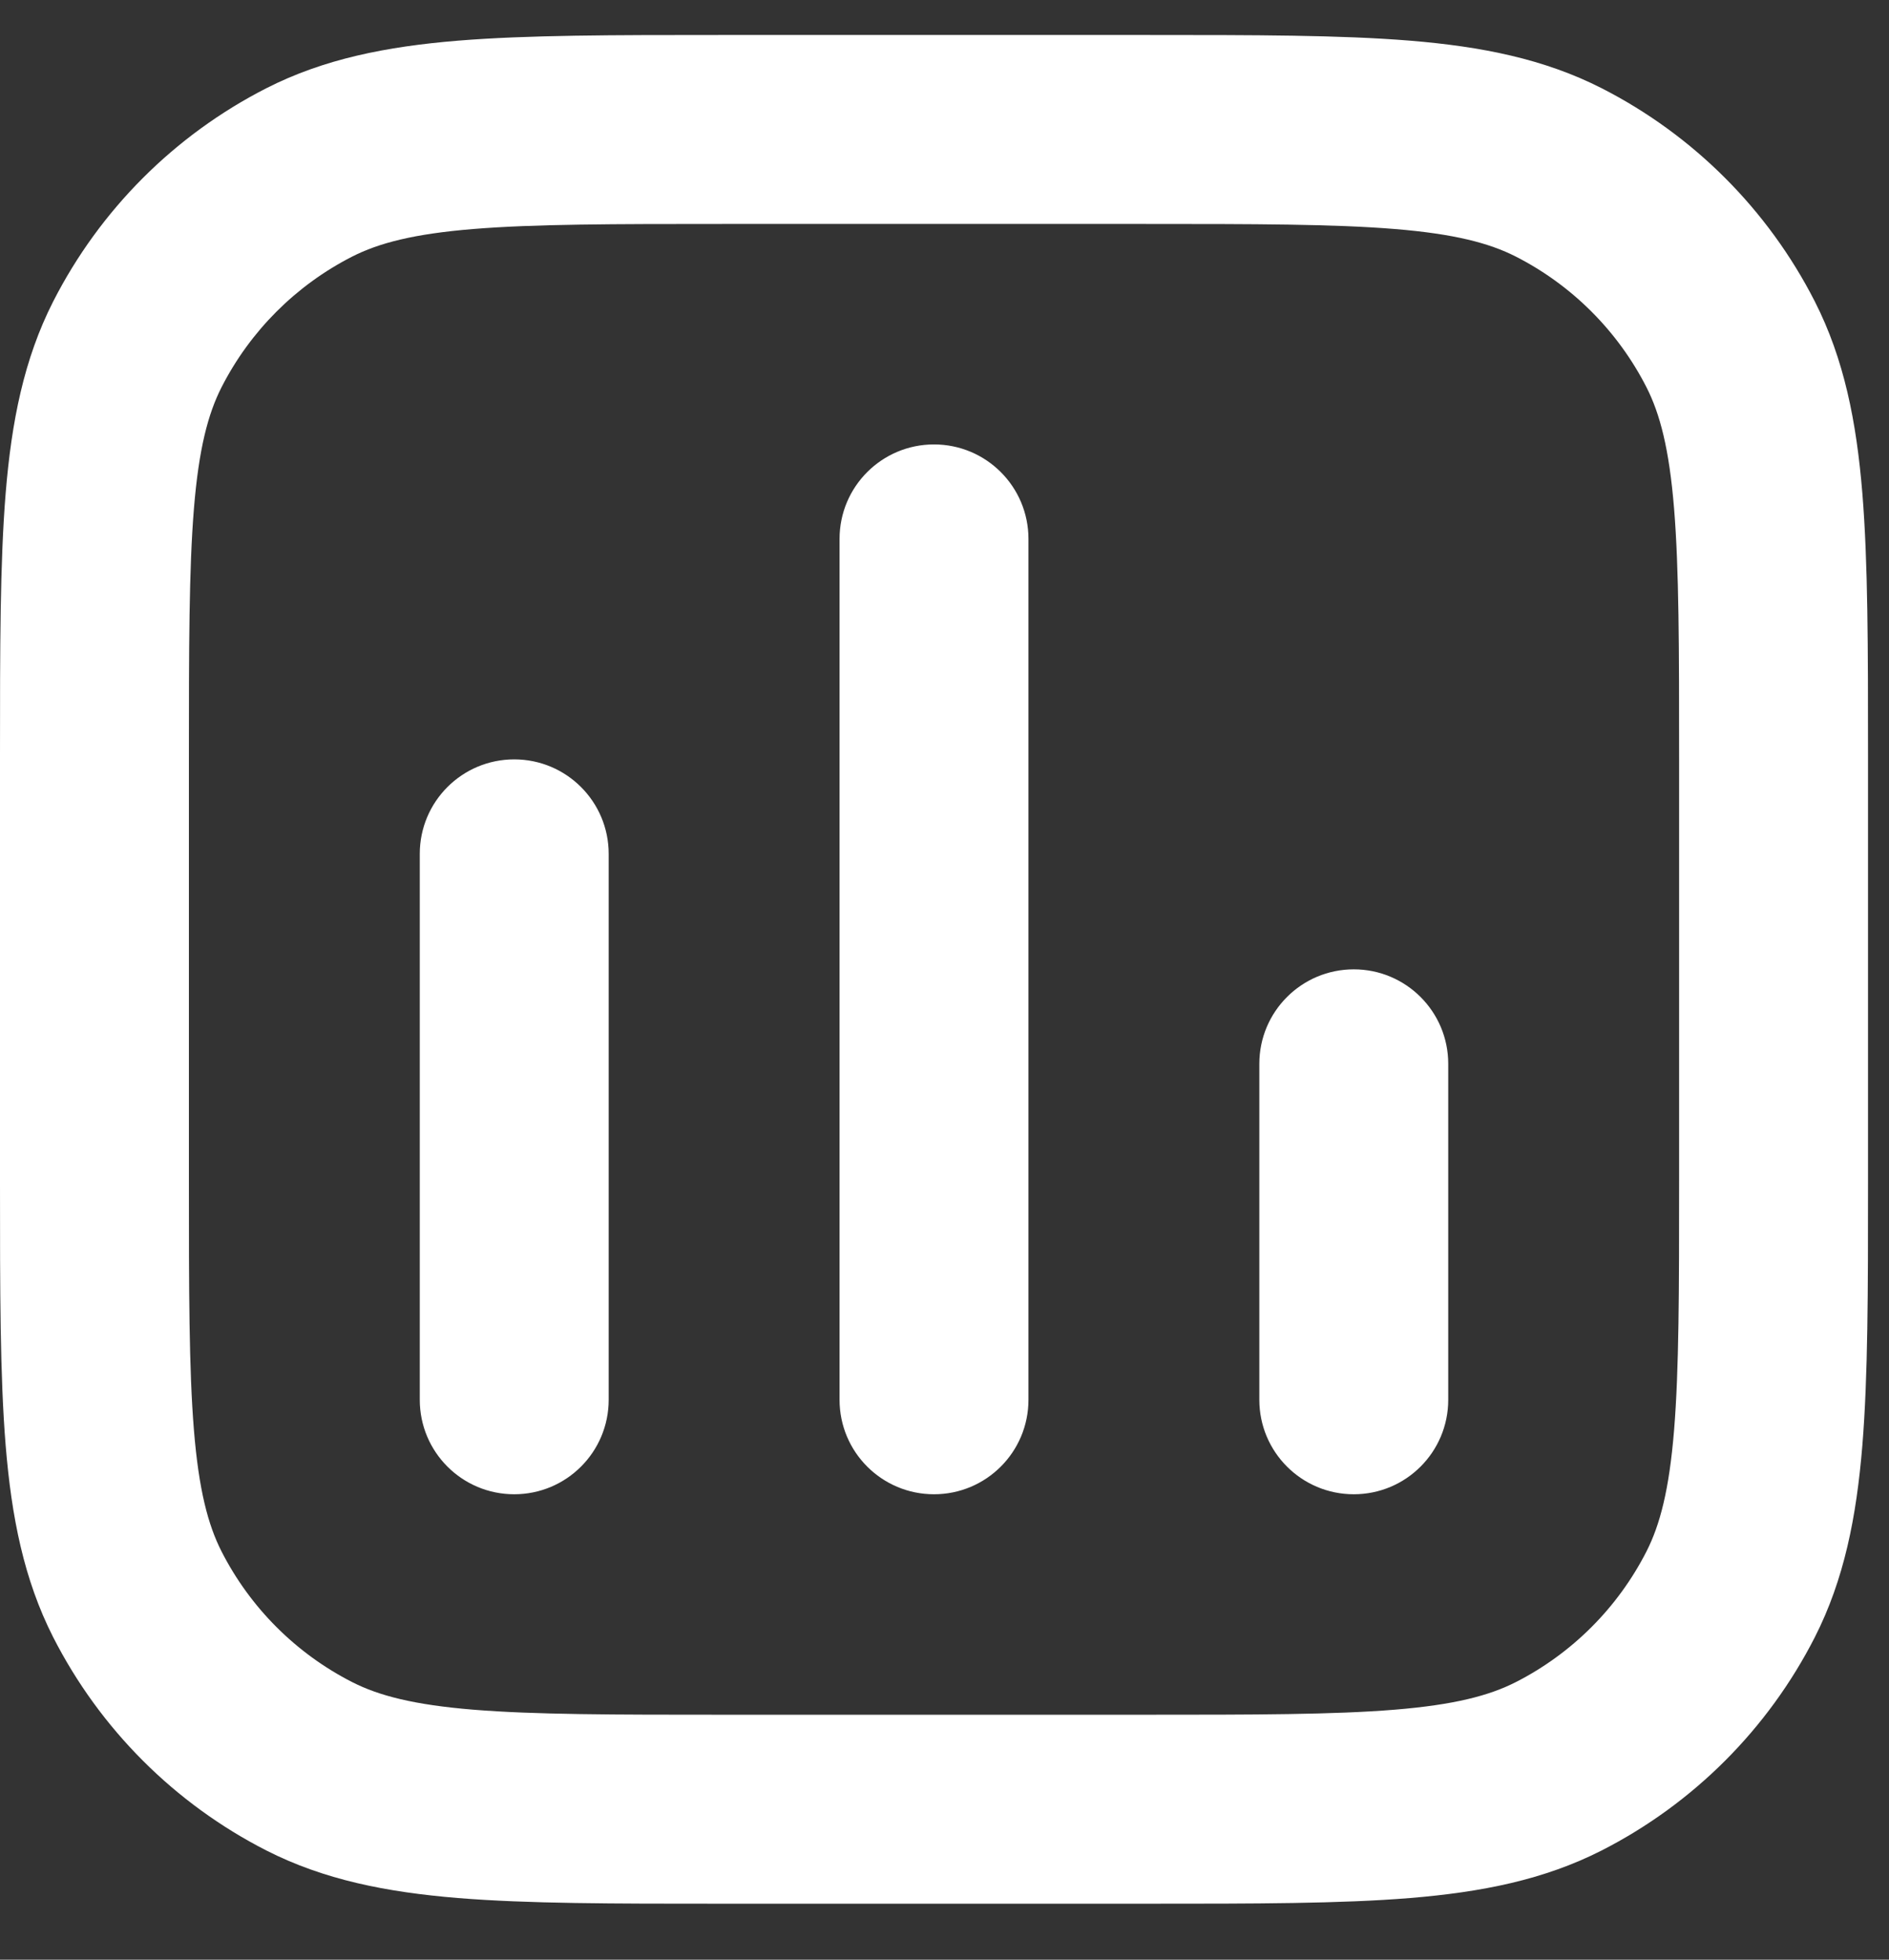 <svg width="27" height="28" viewBox="0 0 27 28" fill="none" xmlns="http://www.w3.org/2000/svg">
<rect x="0" y="0" width="27" height="28" fill="#333333" stroke="none"/>
<path fill-rule="evenodd" clip-rule="evenodd" d="M16.408 0.5H10.292H10.292C8.766 0.5 7.539 0.5 6.546 0.581C5.524 0.665 4.632 0.841 3.808 1.26C2.496 1.929 1.429 2.996 0.76 4.308C0.341 5.132 0.165 6.024 0.081 7.046C-2.23964e-05 8.039 -1.22737e-05 9.266 3.12342e-07 10.792V10.792V16.908V16.908C-1.22737e-05 18.434 -2.23964e-05 19.661 0.081 20.654C0.165 21.676 0.341 22.568 0.76 23.392C1.429 24.704 2.496 25.771 3.808 26.44C4.632 26.859 5.524 27.035 6.546 27.119C7.539 27.2 8.766 27.2 10.292 27.2H16.408C17.934 27.2 19.161 27.2 20.154 27.119C21.176 27.035 22.068 26.859 22.892 26.44C24.204 25.771 25.271 24.704 25.94 23.392C26.359 22.568 26.535 21.676 26.619 20.654C26.7 19.661 26.7 18.434 26.7 16.908V10.792C26.7 9.266 26.7 8.039 26.619 7.046C26.535 6.024 26.359 5.132 25.94 4.308C25.271 2.996 24.204 1.929 22.892 1.26C22.068 0.841 21.176 0.665 20.154 0.581C19.161 0.5 17.934 0.5 16.408 0.5H16.408ZM5.034 3.666C5.414 3.473 5.911 3.342 6.765 3.272C7.636 3.201 8.753 3.2 10.35 3.2H16.35C17.947 3.2 19.064 3.201 19.935 3.272C20.789 3.342 21.286 3.473 21.666 3.666C22.47 4.076 23.124 4.73 23.534 5.534C23.727 5.914 23.858 6.411 23.928 7.265C23.999 8.136 24 9.253 24 10.85V16.85C24 18.447 23.999 19.564 23.928 20.435C23.858 21.289 23.727 21.786 23.534 22.166C23.124 22.97 22.47 23.624 21.666 24.034C21.286 24.227 20.789 24.358 19.935 24.428C19.064 24.499 17.947 24.5 16.35 24.5H10.35C8.753 24.5 7.636 24.499 6.765 24.428C5.911 24.358 5.414 24.227 5.034 24.034C4.23 23.624 3.576 22.97 3.166 22.166C2.973 21.786 2.842 21.289 2.772 20.435C2.701 19.564 2.7 18.447 2.7 16.85V10.85C2.7 9.253 2.701 8.136 2.772 7.265C2.842 6.411 2.973 5.914 3.166 5.534C3.576 4.73 4.23 4.076 5.034 3.666ZM14.7 7.7C14.7 6.954 14.096 6.35 13.35 6.35C12.604 6.35 12 6.954 12 7.7V20C12 20.746 12.604 21.35 13.35 21.35C14.096 21.35 14.7 20.746 14.7 20V7.7ZM7.35 10.85C8.096 10.85 8.7 11.454 8.7 12.2V20C8.7 20.746 8.096 21.35 7.35 21.35C6.604 21.35 6 20.746 6 20V12.2C6 11.454 6.604 10.85 7.35 10.85ZM20.7 15.2C20.7 14.454 20.096 13.85 19.35 13.85C18.604 13.85 18 14.454 18 15.2V20C18 20.746 18.604 21.35 19.35 21.35C20.096 21.35 20.7 20.746 20.7 20V15.2Z" fill="white"/>
</svg>
